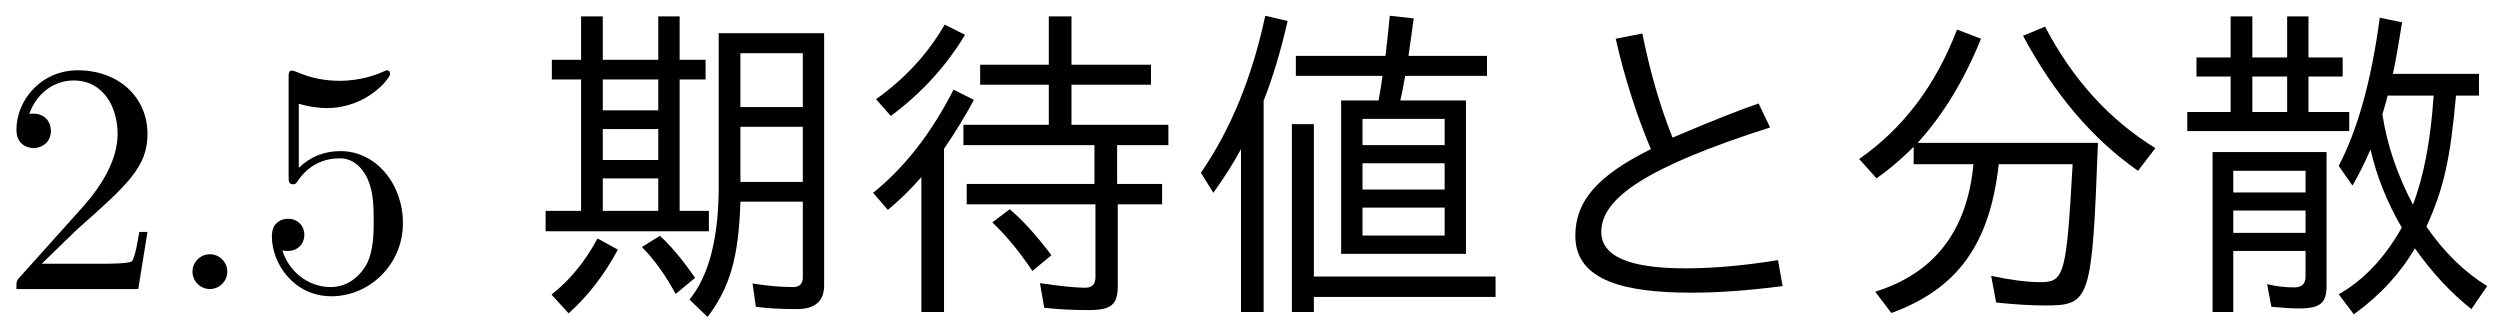 <?xml version='1.0' encoding='UTF-8'?>
<!-- This file was generated by dvisvgm 2.9.1 -->
<svg version='1.1' xmlns='http://www.w3.org/2000/svg' xmlns:xlink='http://www.w3.org/1999/xlink' width='75.827pt' height='9.963pt' viewBox='133.818 -8.767 75.827 9.963'>
<defs>
<path id='g0-99' d='M6.984-1.863C6.466-.946 5.828-.269 5.071 .159L5.529 .767C6.316 .199 6.934-.468 7.382-1.235C7.91-.488 8.478 .12 9.096 .608L9.574-.09C8.877-.518 8.259-1.126 7.731-1.893C8.269-3.078 8.458-3.965 8.628-5.868H9.325V-6.526H6.715C6.804-6.944 6.894-7.462 6.994-8.09L6.316-8.229C6.067-6.346 5.649-4.842 5.071-3.736L5.489-3.138C5.669-3.447 5.848-3.806 6.037-4.234C6.207-3.467 6.516-2.67 6.984-1.863ZM7.323-2.56C6.844-3.467 6.535-4.384 6.396-5.3C6.486-5.589 6.535-5.778 6.555-5.868H7.95C7.861-4.513 7.651-3.417 7.323-2.56ZM1.793-7.024H.757V-6.446H1.793V-5.37H.478V-4.792H5.39V-5.37H4.154V-6.446H5.191V-7.024H4.154V-8.269H3.507V-7.024H2.451V-8.269H1.793V-7.024ZM3.507-6.446V-5.37H2.451V-6.446H3.507ZM4.702-4.154H1.245V.697H1.873V-1.156H4.065V-.369C4.065-.159 3.945-.05 3.726-.05C3.447-.05 3.178-.08 2.899-.149L3.029 .538C3.347 .568 3.626 .588 3.875 .588C4.533 .588 4.702 .408 4.702-.1V-4.154ZM1.873-3.587H4.065V-2.929H1.873V-3.587ZM1.873-2.381H4.065V-1.704H1.873V-2.381Z'/>
<path id='g1-6' d='M4.722-3.786H6.964C6.775-.438 6.715-.209 5.988-.209C5.569-.209 5.071-.279 4.493-.399L4.643 .408C5.2 .468 5.699 .498 6.137 .498C7.502 .498 7.552 .329 7.731-4.433H2.262C3.039-5.29 3.676-6.336 4.184-7.592L3.457-7.87C2.809-6.177 1.823-4.872 .488-3.945L1.016-3.357C1.425-3.646 1.793-3.965 2.142-4.314V-3.786H3.955C3.766-1.763 2.77-.478 .976 .08L1.465 .727C3.457 0 4.453-1.345 4.722-3.786ZM8.946-3.587L9.474-4.274C8.08-5.131 6.964-6.356 6.127-7.96L5.46-7.681C6.406-5.918 7.562-4.553 8.946-3.587Z'/>
<path id='g2-104' d='M8.13-.09L7.99-.877C6.944-.707 6.007-.628 5.171-.628C3.477-.628 2.63-.996 2.63-1.733C2.63-2.75 3.975-3.696 7.751-4.902L7.402-5.629C6.874-5.45 6.007-5.111 4.792-4.593C4.403-5.559 4.105-6.615 3.875-7.751L3.068-7.592C3.337-6.406 3.696-5.29 4.134-4.244C2.511-3.437 1.843-2.67 1.843-1.614C1.843-.219 3.417 .11 5.37 .11C6.147 .11 7.064 .05 8.13-.09Z'/>
<path id='g6-46' d='M1.913-.528C1.913-.817 1.674-1.056 1.385-1.056S.857-.817 .857-.528S1.096 0 1.385 0S1.913-.239 1.913-.528Z'/>
<path id='g6-50' d='M1.265-.767L2.321-1.793C3.875-3.168 4.473-3.706 4.473-4.702C4.473-5.838 3.577-6.635 2.361-6.635C1.235-6.635 .498-5.719 .498-4.832C.498-4.274 .996-4.274 1.026-4.274C1.196-4.274 1.544-4.394 1.544-4.802C1.544-5.061 1.365-5.32 1.016-5.32C.936-5.32 .917-5.32 .887-5.31C1.116-5.958 1.654-6.326 2.232-6.326C3.138-6.326 3.567-5.519 3.567-4.702C3.567-3.905 3.068-3.118 2.521-2.501L.608-.369C.498-.259 .498-.239 .498 0H4.194L4.473-1.733H4.224C4.174-1.435 4.105-.996 4.005-.847C3.935-.767 3.278-.767 3.059-.767H1.265Z'/>
<path id='g6-53' d='M4.473-2.002C4.473-3.188 3.656-4.184 2.58-4.184C2.102-4.184 1.674-4.025 1.315-3.676V-5.619C1.514-5.559 1.843-5.489 2.162-5.489C3.387-5.489 4.085-6.396 4.085-6.526C4.085-6.585 4.055-6.635 3.985-6.635C3.975-6.635 3.955-6.635 3.905-6.605C3.706-6.516 3.218-6.316 2.55-6.316C2.152-6.316 1.694-6.386 1.225-6.595C1.146-6.625 1.126-6.625 1.106-6.625C1.006-6.625 1.006-6.545 1.006-6.386V-3.437C1.006-3.258 1.006-3.178 1.146-3.178C1.215-3.178 1.235-3.208 1.275-3.268C1.385-3.427 1.753-3.965 2.56-3.965C3.078-3.965 3.328-3.507 3.407-3.328C3.567-2.959 3.587-2.57 3.587-2.072C3.587-1.724 3.587-1.126 3.347-.707C3.108-.319 2.74-.06 2.281-.06C1.554-.06 .986-.588 .817-1.176C.847-1.166 .877-1.156 .986-1.156C1.315-1.156 1.484-1.405 1.484-1.644S1.315-2.132 .986-2.132C.847-2.132 .498-2.062 .498-1.604C.498-.747 1.186 .219 2.301 .219C3.457 .219 4.473-.737 4.473-2.002Z'/>
<path id='g3-36' d='M6.496-5.719C6.526-5.828 6.575-6.077 6.645-6.466H9.126V-7.073H6.745L6.904-8.209L6.177-8.289C6.127-7.791 6.087-7.382 6.047-7.073H3.328V-6.466H5.958C5.918-6.187 5.878-5.938 5.838-5.719H4.702V-1.066H8.488V-5.719H6.496ZM7.841-5.161V-4.364H5.35V-5.161H7.841ZM5.35-3.816H7.841V-3.019H5.35V-3.816ZM5.35-2.471H7.841V-1.624H5.35V-2.471ZM2.351-5.709C2.64-6.446 2.879-7.253 3.078-8.13L2.401-8.289C2.002-6.426 1.355-4.842 .448-3.527L.827-2.919C1.166-3.397 1.445-3.836 1.664-4.244V.697H2.351V-5.709ZM3.875-.379V-5.001H3.208V.697H3.875V.239H9.385V-.379H3.875Z'/>
<path id='g4-133' d='M2.62-4.254C2.969-4.762 3.268-5.26 3.527-5.738L2.909-6.047C2.232-4.722 1.425-3.686 .468-2.919L.917-2.401C1.265-2.69 1.604-3.019 1.933-3.397V.697H2.62V-4.254ZM5.798-6.804H3.716V-6.197H5.798V-4.981H3.208V-4.364H7.183V-3.188H3.308V-2.57H7.213V-.359C7.213-.149 7.113-.04 6.904-.04C6.595-.04 6.137-.09 5.529-.179L5.659 .568C6.087 .618 6.545 .638 7.004 .638C7.691 .638 7.89 .478 7.89-.1V-2.57H9.235V-3.188H7.87V-4.364H9.425V-4.981H6.486V-6.197H8.897V-6.804H6.486V-8.269H5.798V-6.804ZM.558-5.758L1.006-5.25C1.933-5.938 2.68-6.755 3.258-7.711L2.64-8.02C2.122-7.123 1.425-6.376 .558-5.758ZM5.3-.548L5.878-1.026C5.42-1.634 4.991-2.102 4.613-2.421L4.085-2.022C4.523-1.604 4.922-1.116 5.3-.548Z'/>
<path id='g5-31' d='M1.574-6.954H.687V-6.356H1.574V-2.371H.498V-1.753H5.45V-2.371H4.563V-6.356H5.35V-6.954H4.563V-8.269H3.915V-6.954H2.232V-8.269H1.574V-6.954ZM3.915-6.356V-5.42H2.232V-6.356H3.915ZM3.915-4.852V-3.915H2.232V-4.852H3.915ZM3.915-3.357V-2.371H2.232V-3.357H3.915ZM8.946-7.761H5.748V-3.108C5.748-1.544 5.45-.399 4.862 .319L5.41 .847C6.097-.06 6.356-.986 6.406-2.65H8.299V-.349C8.299-.159 8.199-.06 8-.06C7.611-.06 7.203-.1 6.775-.169L6.874 .538C7.243 .588 7.651 .608 8.12 .608C8.667 .608 8.946 .369 8.946-.11V-7.761ZM8.299-7.153V-5.519H6.406V-7.153H8.299ZM8.299-4.922V-3.248H6.406V-4.922H8.299ZM.677 .169L1.196 .737C1.773 .219 2.271-.418 2.69-1.196L2.072-1.534C1.704-.847 1.245-.279 .677 .169ZM4.443 .149L5.031-.339C4.653-.887 4.294-1.315 3.965-1.614L3.417-1.275C3.796-.897 4.134-.418 4.443 .149Z'/>
</defs>
<g id='page1'>
<use x='133.818' y='0' xlink:href='#g6-50'/>
<use x='138.799' y='0' xlink:href='#g6-46'/>
<use x='141.566' y='0' xlink:href='#g6-53'/>
<use x='149.869' y='0' xlink:href='#g5-31'/>
<use x='159.831' y='0' xlink:href='#g4-133'/>
<use x='169.794' y='0' xlink:href='#g3-36'/>
<use x='179.756' y='0' xlink:href='#g2-104'/>
<use x='189.719' y='0' xlink:href='#g1-6'/>
<use x='199.682' y='0' xlink:href='#g0-99'/>
</g>
</svg>